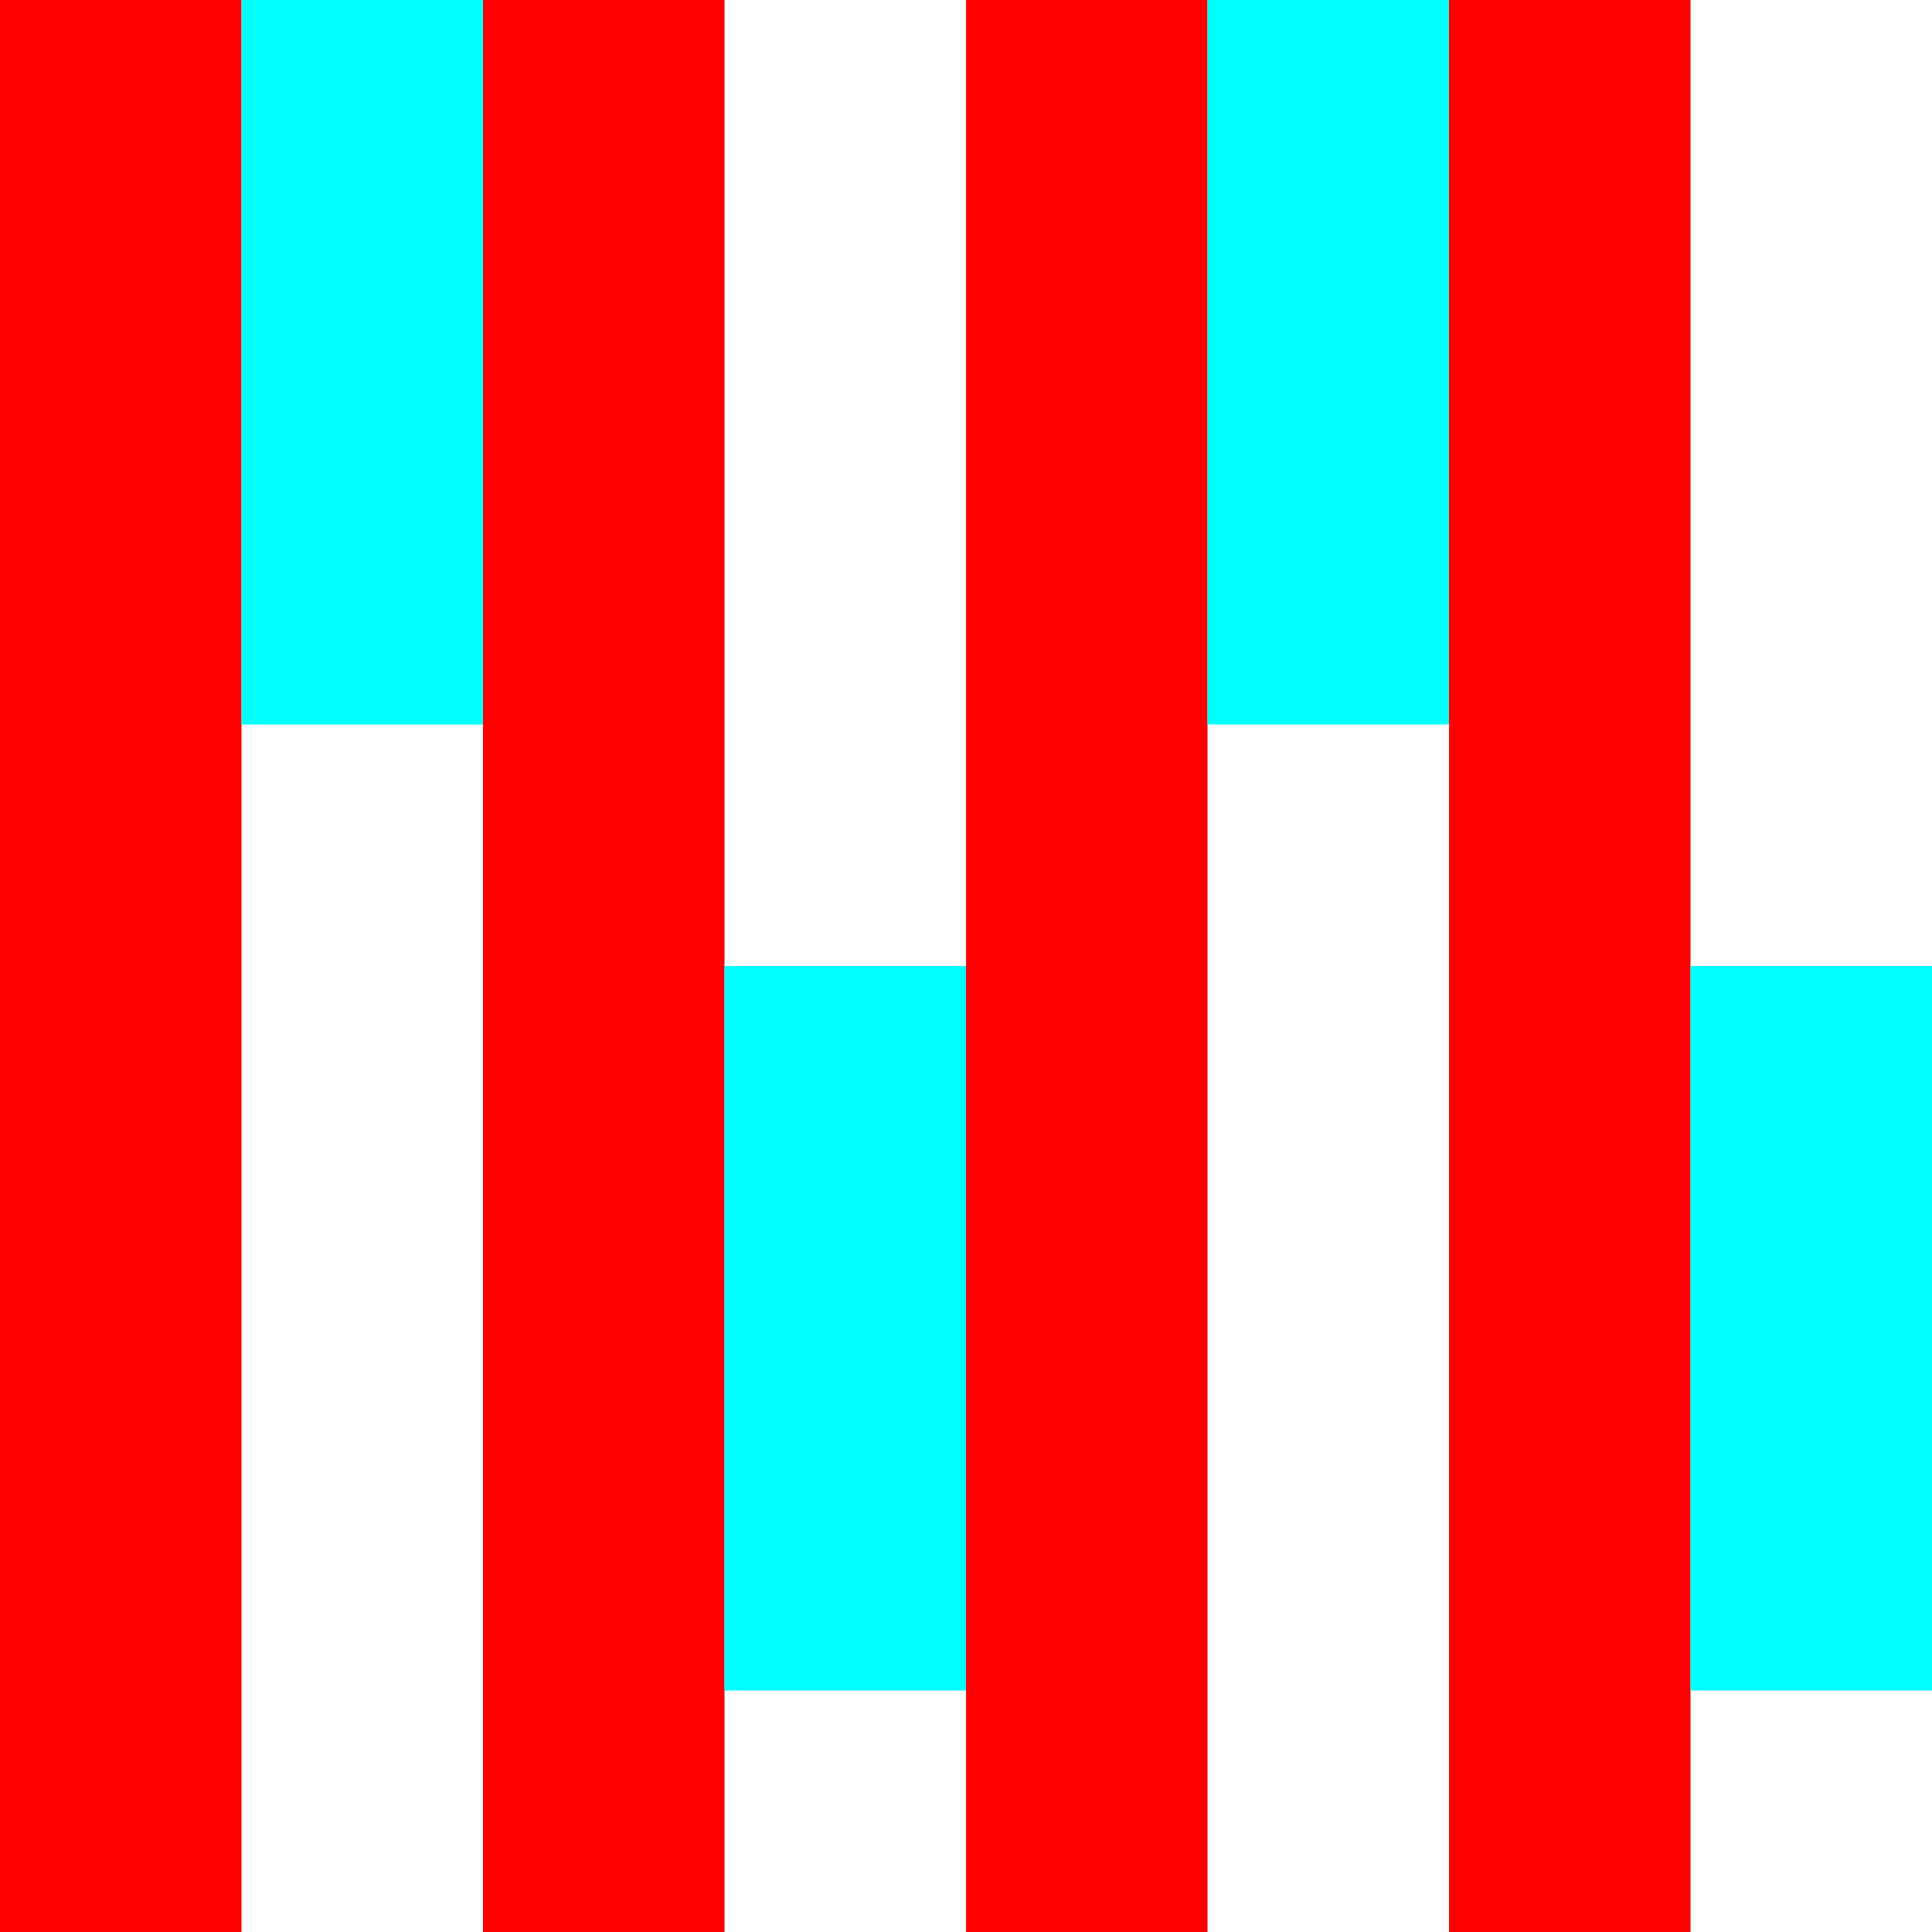 <svg height="8" version="1.1" viewBox="0 0 8 8" width="8">
  <rect fill="#FFFFFF" height="8" width="8"/>
  <rect fill="#FF0000" height="8" width="1" x="0" y="0"/>
  <rect fill="#FF0000" height="8" width="1" x="2" y="0"/>
  <rect fill="#FF0000" height="8" width="1" x="4" y="0"/>
  <rect fill="#FF0000" height="8" width="1" x="6" y="0"/>
  <rect fill="#00FFFF" height="3" width="1" x="1" y="0"/>
  <rect fill="#00FFFF" height="3" width="1" x="3" y="4"/>
  <rect fill="#00FFFF" height="3" width="1" x="5" y="0"/>
  <rect fill="#00FFFF" height="3" width="1" x="7" y="4"/>
</svg>

